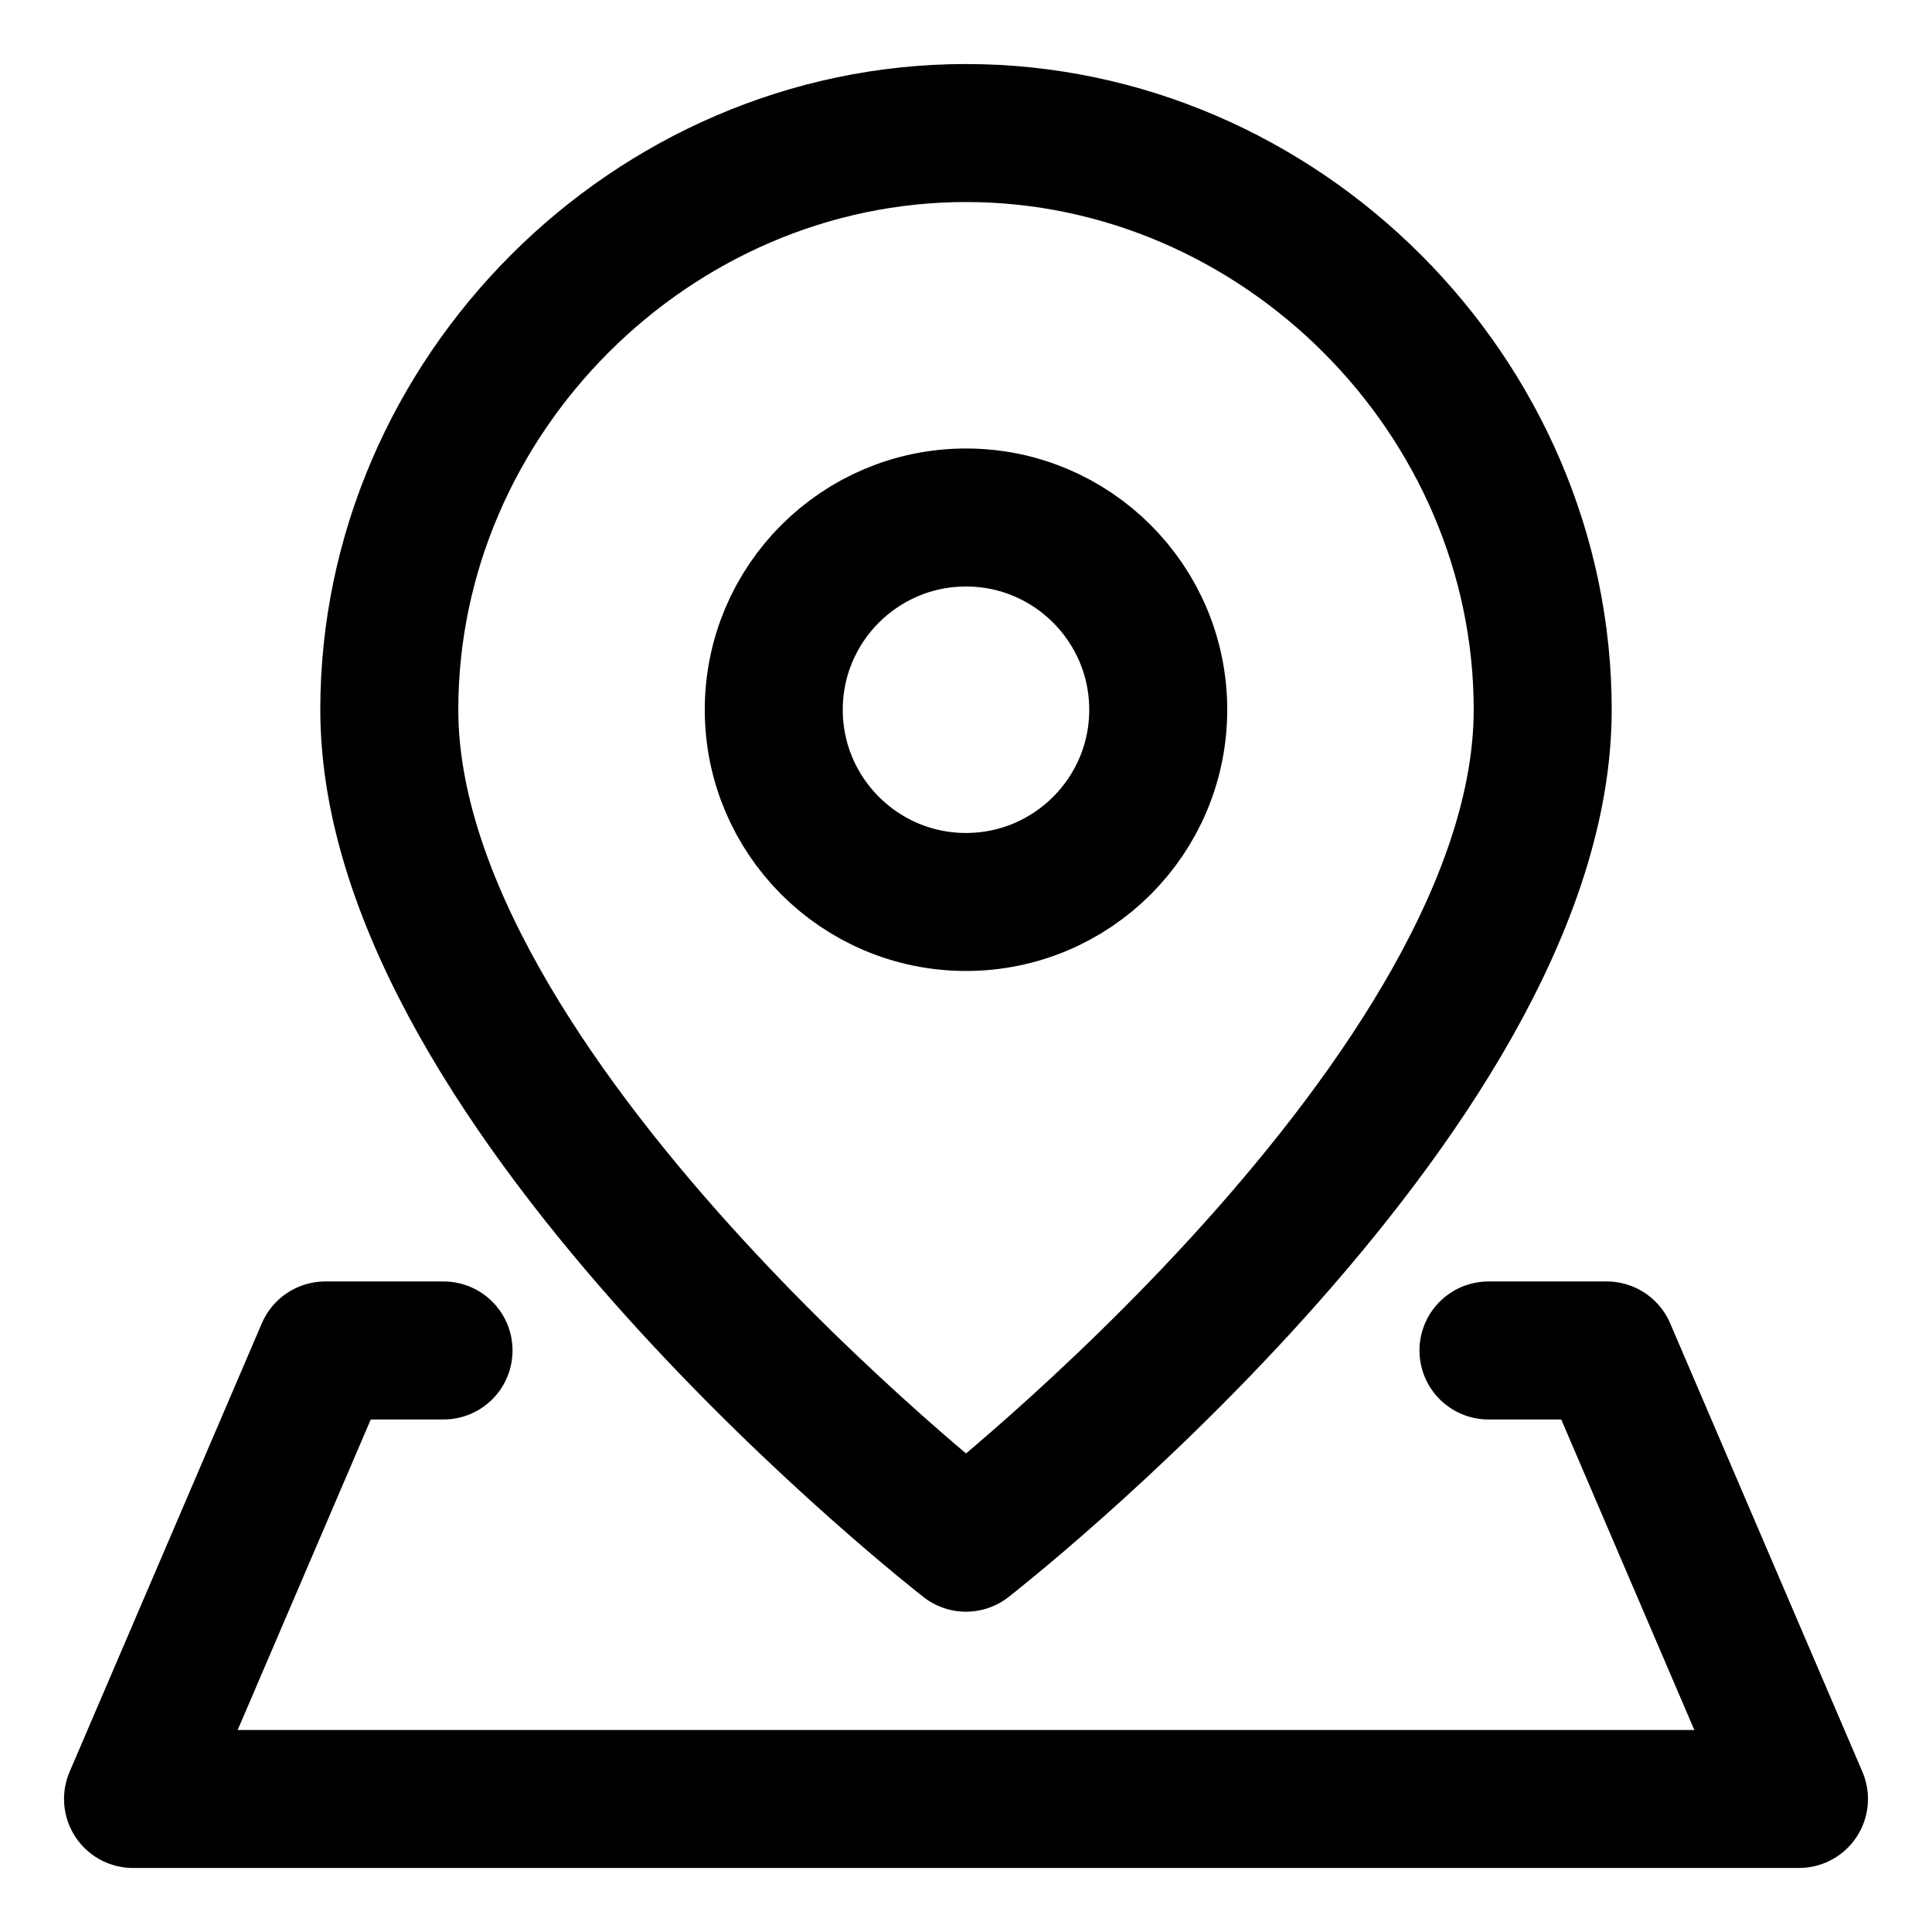 <svg xmlns="http://www.w3.org/2000/svg" fill="none" viewBox="-0.5 -0.5 14 14" height="14" width="14"><g id="location-pin-3--navigation-map-maps-pin-gps-location"><path id="Vector" stroke="#000" stroke-linecap="round" stroke-linejoin="round" d="M10.679 4.643c0 2.786 -4.179 6.036 -4.179 6.036S2.321 7.429 2.321 4.643C2.321 2.367 4.224 0.464 6.5 0.464s4.179 1.903 4.179 4.179Z" stroke-width="1"></path><path id="Vector_2" stroke="#000" stroke-linecap="round" stroke-linejoin="round" d="M6.5 6.036c0.769 0 1.393 -0.624 1.393 -1.393S7.269 3.25 6.5 3.25 5.107 3.874 5.107 4.643 5.731 6.036 6.5 6.036Z" stroke-width="1"></path><path id="Vector_3" stroke="#000" stroke-linecap="round" stroke-linejoin="round" d="M10.286 9.286H11.143l1.393 3.25H0.464L1.857 9.286h0.857" stroke-width="1"></path></g></svg>